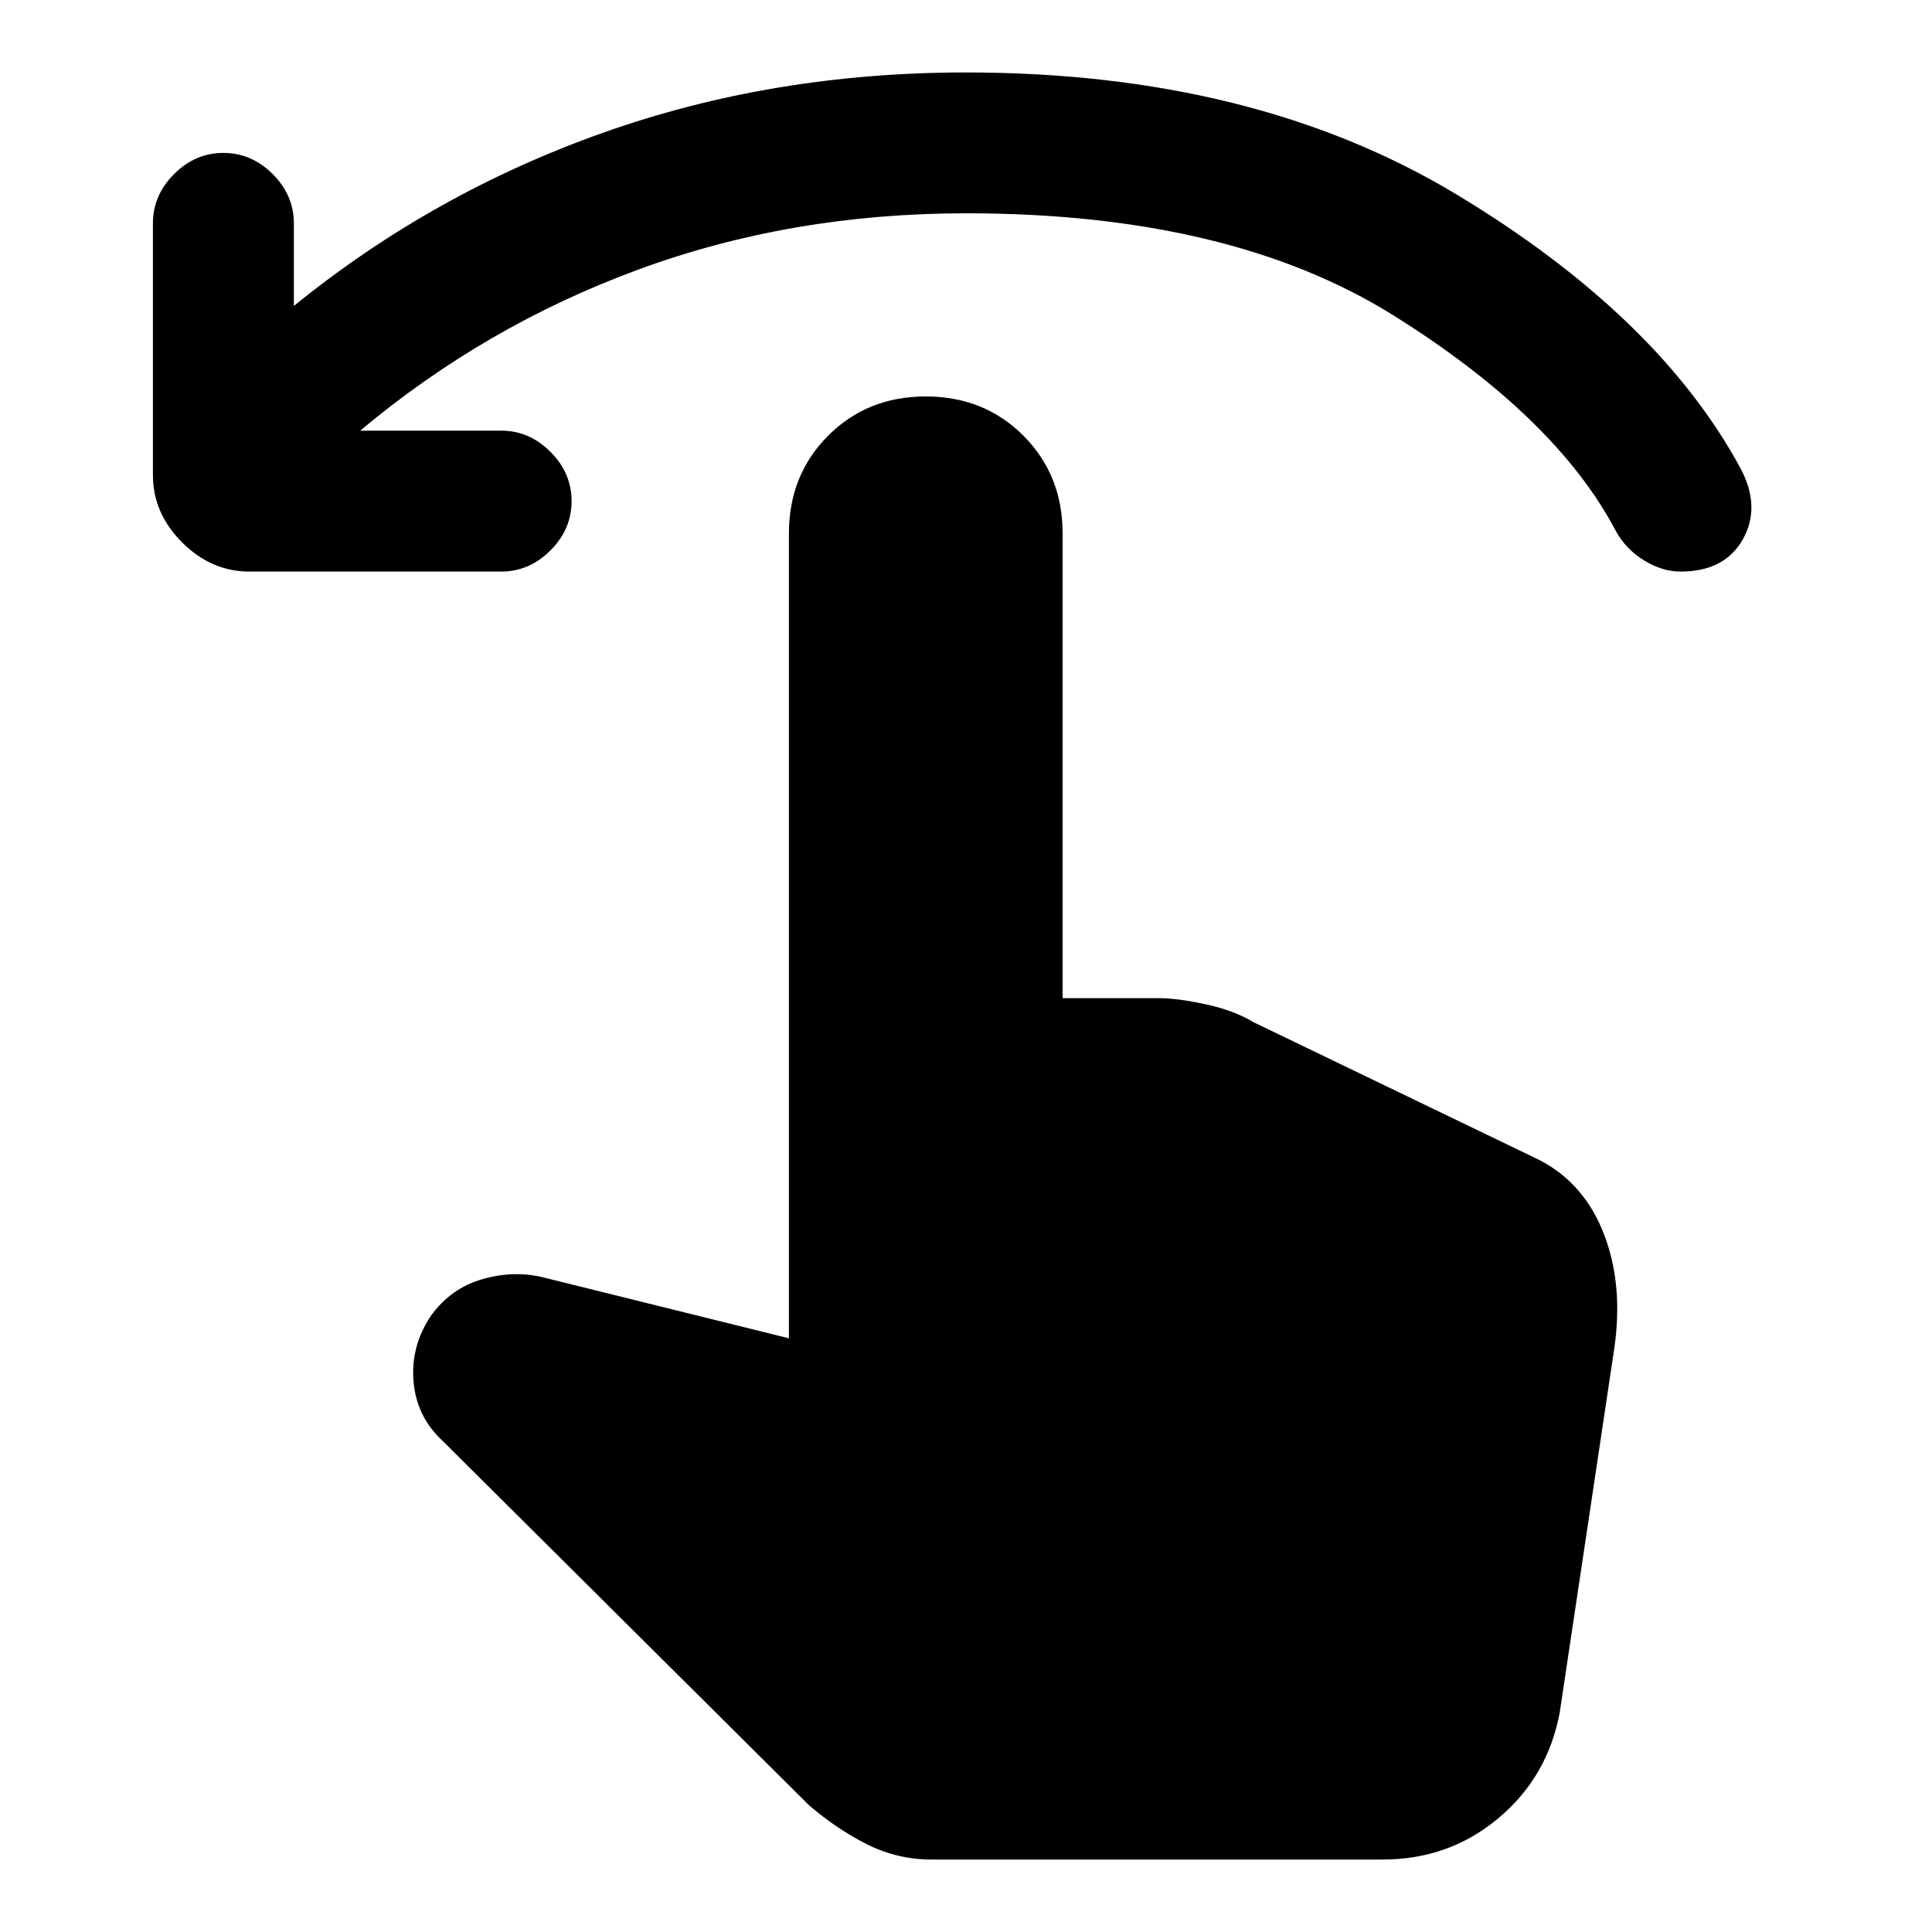<svg xmlns="http://www.w3.org/2000/svg" height="20" width="20"><path d="M2.583 5.917q-.395 0-.698-.302-.302-.303-.302-.698V2.312q0-.291.219-.51.219-.219.51-.219.292 0 .511.219.219.219.219.51v.855Q4.479 2 6.24 1.375 8 .75 10 .75q2.979 0 5.073 1.26 2.094 1.261 2.948 2.844.208.396.021.729-.188.334-.646.334-.188 0-.375-.115-.188-.114-.292-.302-.625-1.188-2.312-2.24Q12.729 2.208 10 2.208q-1.812 0-3.396.584-1.583.583-2.875 1.666h1.459q.291 0 .51.219.219.219.219.511 0 .291-.219.51-.219.219-.51.219ZM9.646 19.25q-.354 0-.667-.156-.312-.156-.604-.406l-3.792-3.771q-.271-.25-.302-.615-.031-.364.177-.677.209-.292.542-.385.333-.094.646-.011l2.521.625V5.521q0-.604.406-1.011.406-.406 1.01-.406.605 0 1.011.406.406.407.406 1.011v4.812h1q.188 0 .479.063.292.062.5.187l2.896 1.396q.5.229.719.771.218.542.114 1.229l-.562 3.75q-.125.667-.636 1.094-.51.427-1.198.427Z"/></svg>